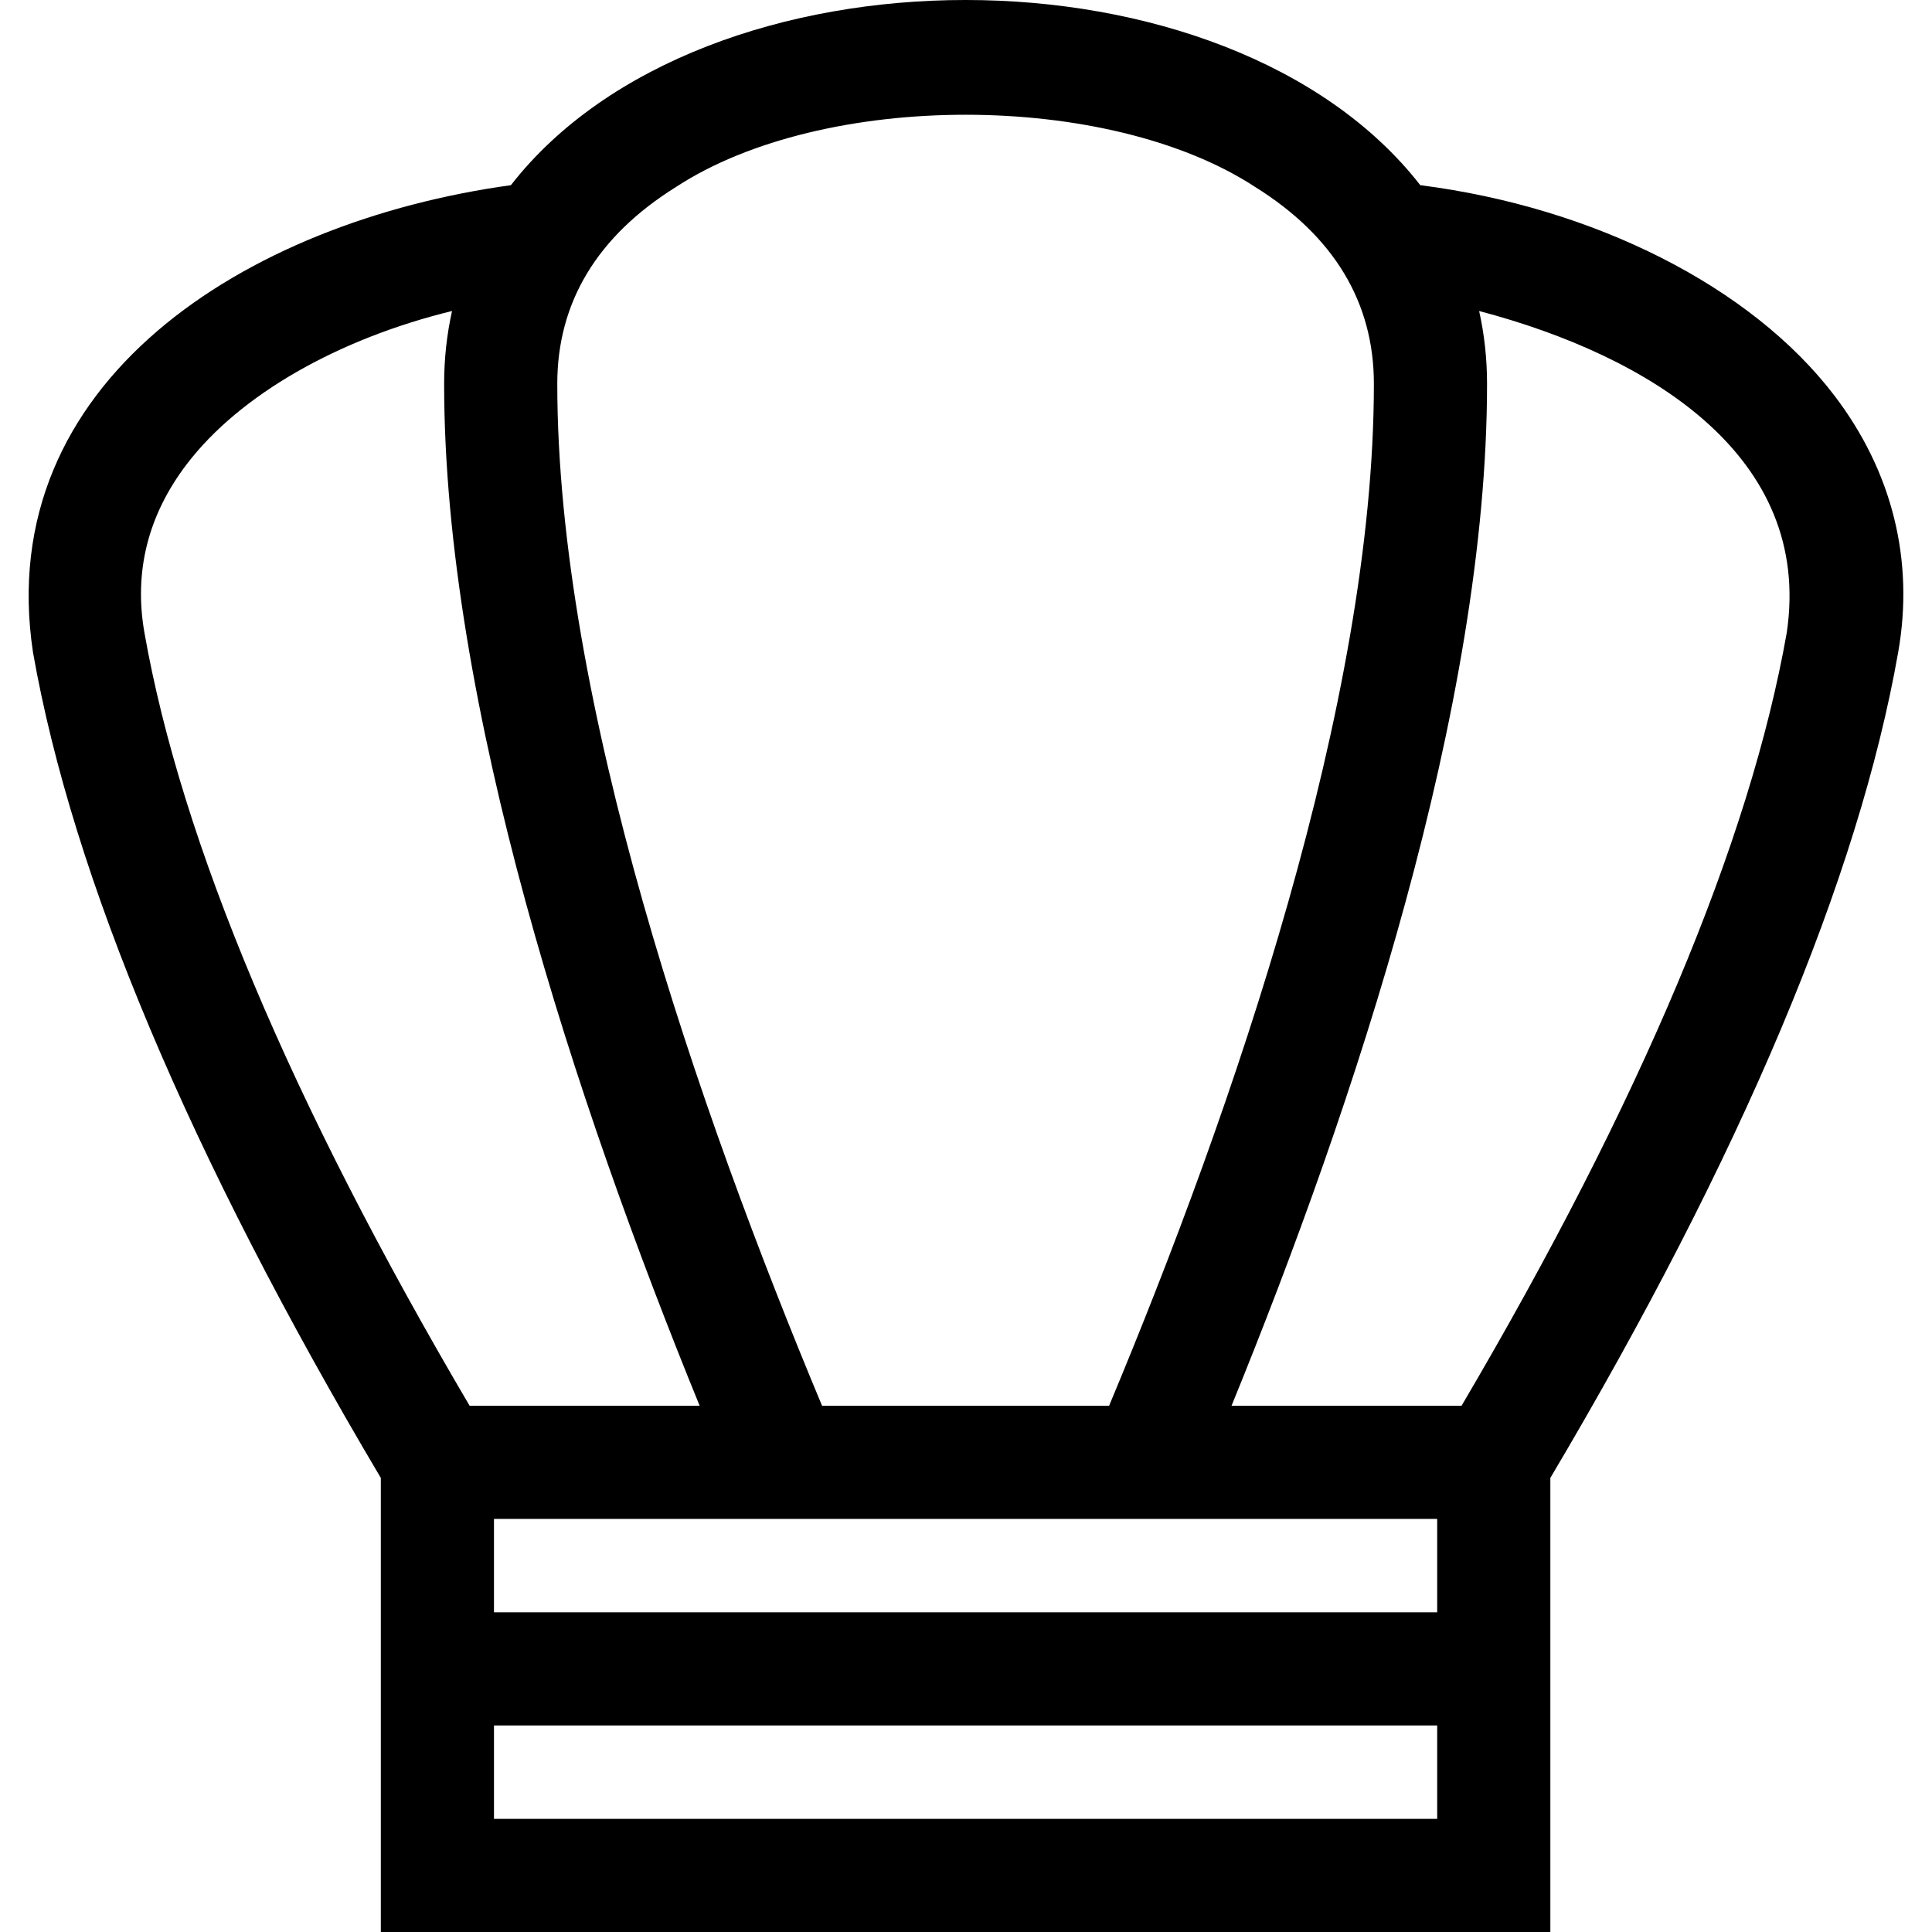 <svg id="Layer_1" enable-background="new 0 0 512.224 512.224" height="512" viewBox="0 0 512.224 512.224" width="512" xmlns="http://www.w3.org/2000/svg"><path d="m486.333 104.859c-21.995-28.844-63.616-49.869-109.776-55.762-50.975-65.455-190.113-65.472-241.108 0-70.285 9.689-137.51 52.17-126.704 123.843 10.536 59.837 41.558 133.467 92.221 218.893v120.391h310.072v-120.39c50.663-85.426 81.685-159.055 92.22-218.893 4.293-24.387-1.559-47.929-16.925-68.082zm-307.124-55.275c39.038-25.542 114.55-25.546 153.586.001 20.874 13.025 31.458 30.58 31.458 52.174 0 84.371-37.288 192.208-70.202 270.949h-76.097c-32.915-78.74-70.203-186.576-70.203-270.949.001-21.594 10.585-39.149 31.458-52.175zm201.83 377.882h-250.073v-24.758h250.072v24.758zm-331.51-304.415c14.06-18.44 40.246-33.259 70.319-40.594-1.388 6.222-2.096 12.671-2.096 19.302 0 85.12 35.023 190.8 67.745 270.949h-60.985c-47.469-80.648-76.467-149.576-86.219-204.969-2.843-16.147.937-31.182 11.236-44.688zm81.437 359.173v-24.758h250.072v24.758zm342.748-314.485c-9.752 55.393-38.751 124.322-86.22 204.969h-60.984c32.721-80.149 67.745-185.83 67.745-270.949 0-6.631-.708-13.081-2.096-19.303 45.103 11.89 88.53 38.433 81.555 85.283z"/></svg>
